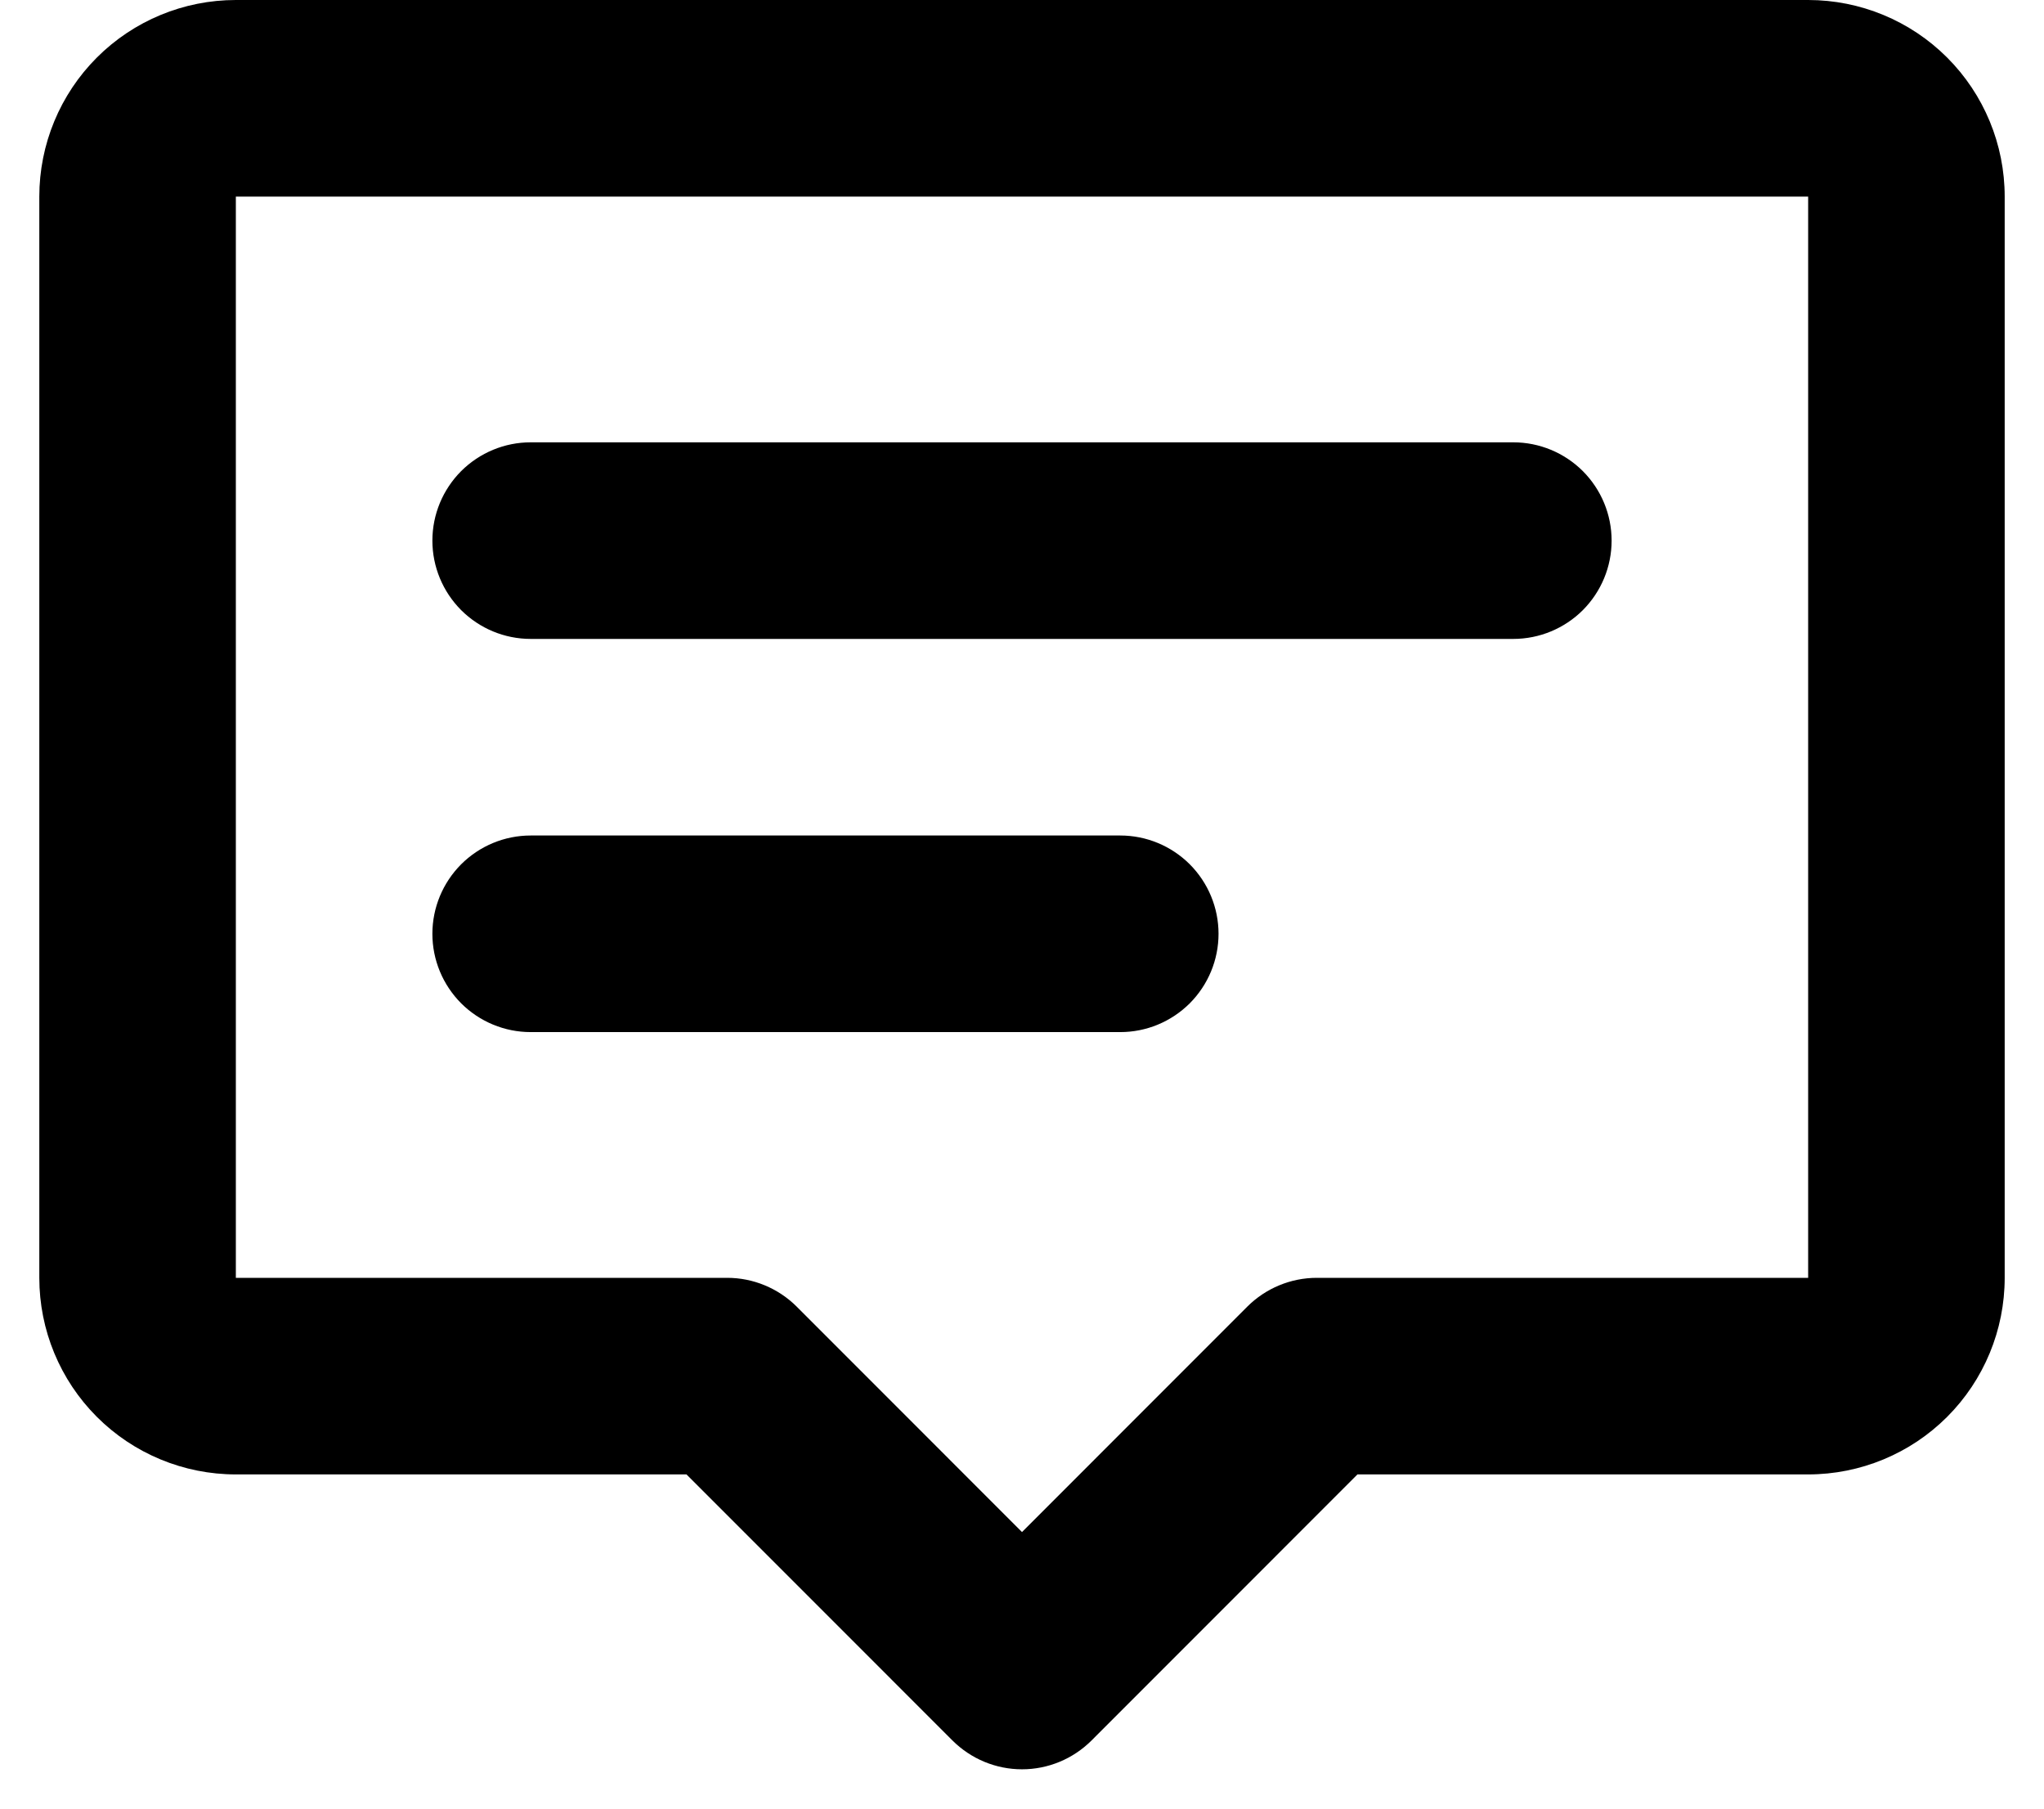 <svg width="26" height="23" viewBox="0 0 26 23" fill="none" xmlns="http://www.w3.org/2000/svg">
<path d="M0.5 2.5C0.5 1.837 0.763 1.201 1.232 0.732C1.701 0.263 2.337 0 3 0H23C23.663 0 24.299 0.263 24.768 0.732C25.237 1.201 25.5 1.837 25.5 2.5V16.25C25.5 16.913 25.237 17.549 24.768 18.018C24.299 18.487 23.663 18.75 23 18.75H17.267L13.884 22.134C13.649 22.368 13.332 22.5 13 22.5C12.668 22.5 12.351 22.368 12.116 22.134L8.732 18.75H3C2.337 18.75 1.701 18.487 1.232 18.018C0.763 17.549 0.5 16.913 0.5 16.25V2.5ZM23 2.5H3V16.25H9.25C9.581 16.25 9.899 16.382 10.134 16.616L13 19.483L15.866 16.616C16.101 16.382 16.419 16.25 16.75 16.25H23V2.5ZM5.5 6.875C5.5 6.543 5.632 6.226 5.866 5.991C6.101 5.757 6.418 5.625 6.75 5.625H19.25C19.581 5.625 19.899 5.757 20.134 5.991C20.368 6.226 20.5 6.543 20.5 6.875C20.5 7.207 20.368 7.524 20.134 7.759C19.899 7.993 19.581 8.125 19.25 8.125H6.75C6.418 8.125 6.101 7.993 5.866 7.759C5.632 7.524 5.5 7.207 5.5 6.875ZM5.5 11.875C5.5 11.543 5.632 11.226 5.866 10.991C6.101 10.757 6.418 10.625 6.75 10.625H14.25C14.582 10.625 14.899 10.757 15.134 10.991C15.368 11.226 15.5 11.543 15.5 11.875C15.5 12.207 15.368 12.524 15.134 12.759C14.899 12.993 14.582 13.125 14.25 13.125H6.75C6.418 13.125 6.101 12.993 5.866 12.759C5.632 12.524 5.5 12.207 5.5 11.875Z" fill="black"/>
</svg>

